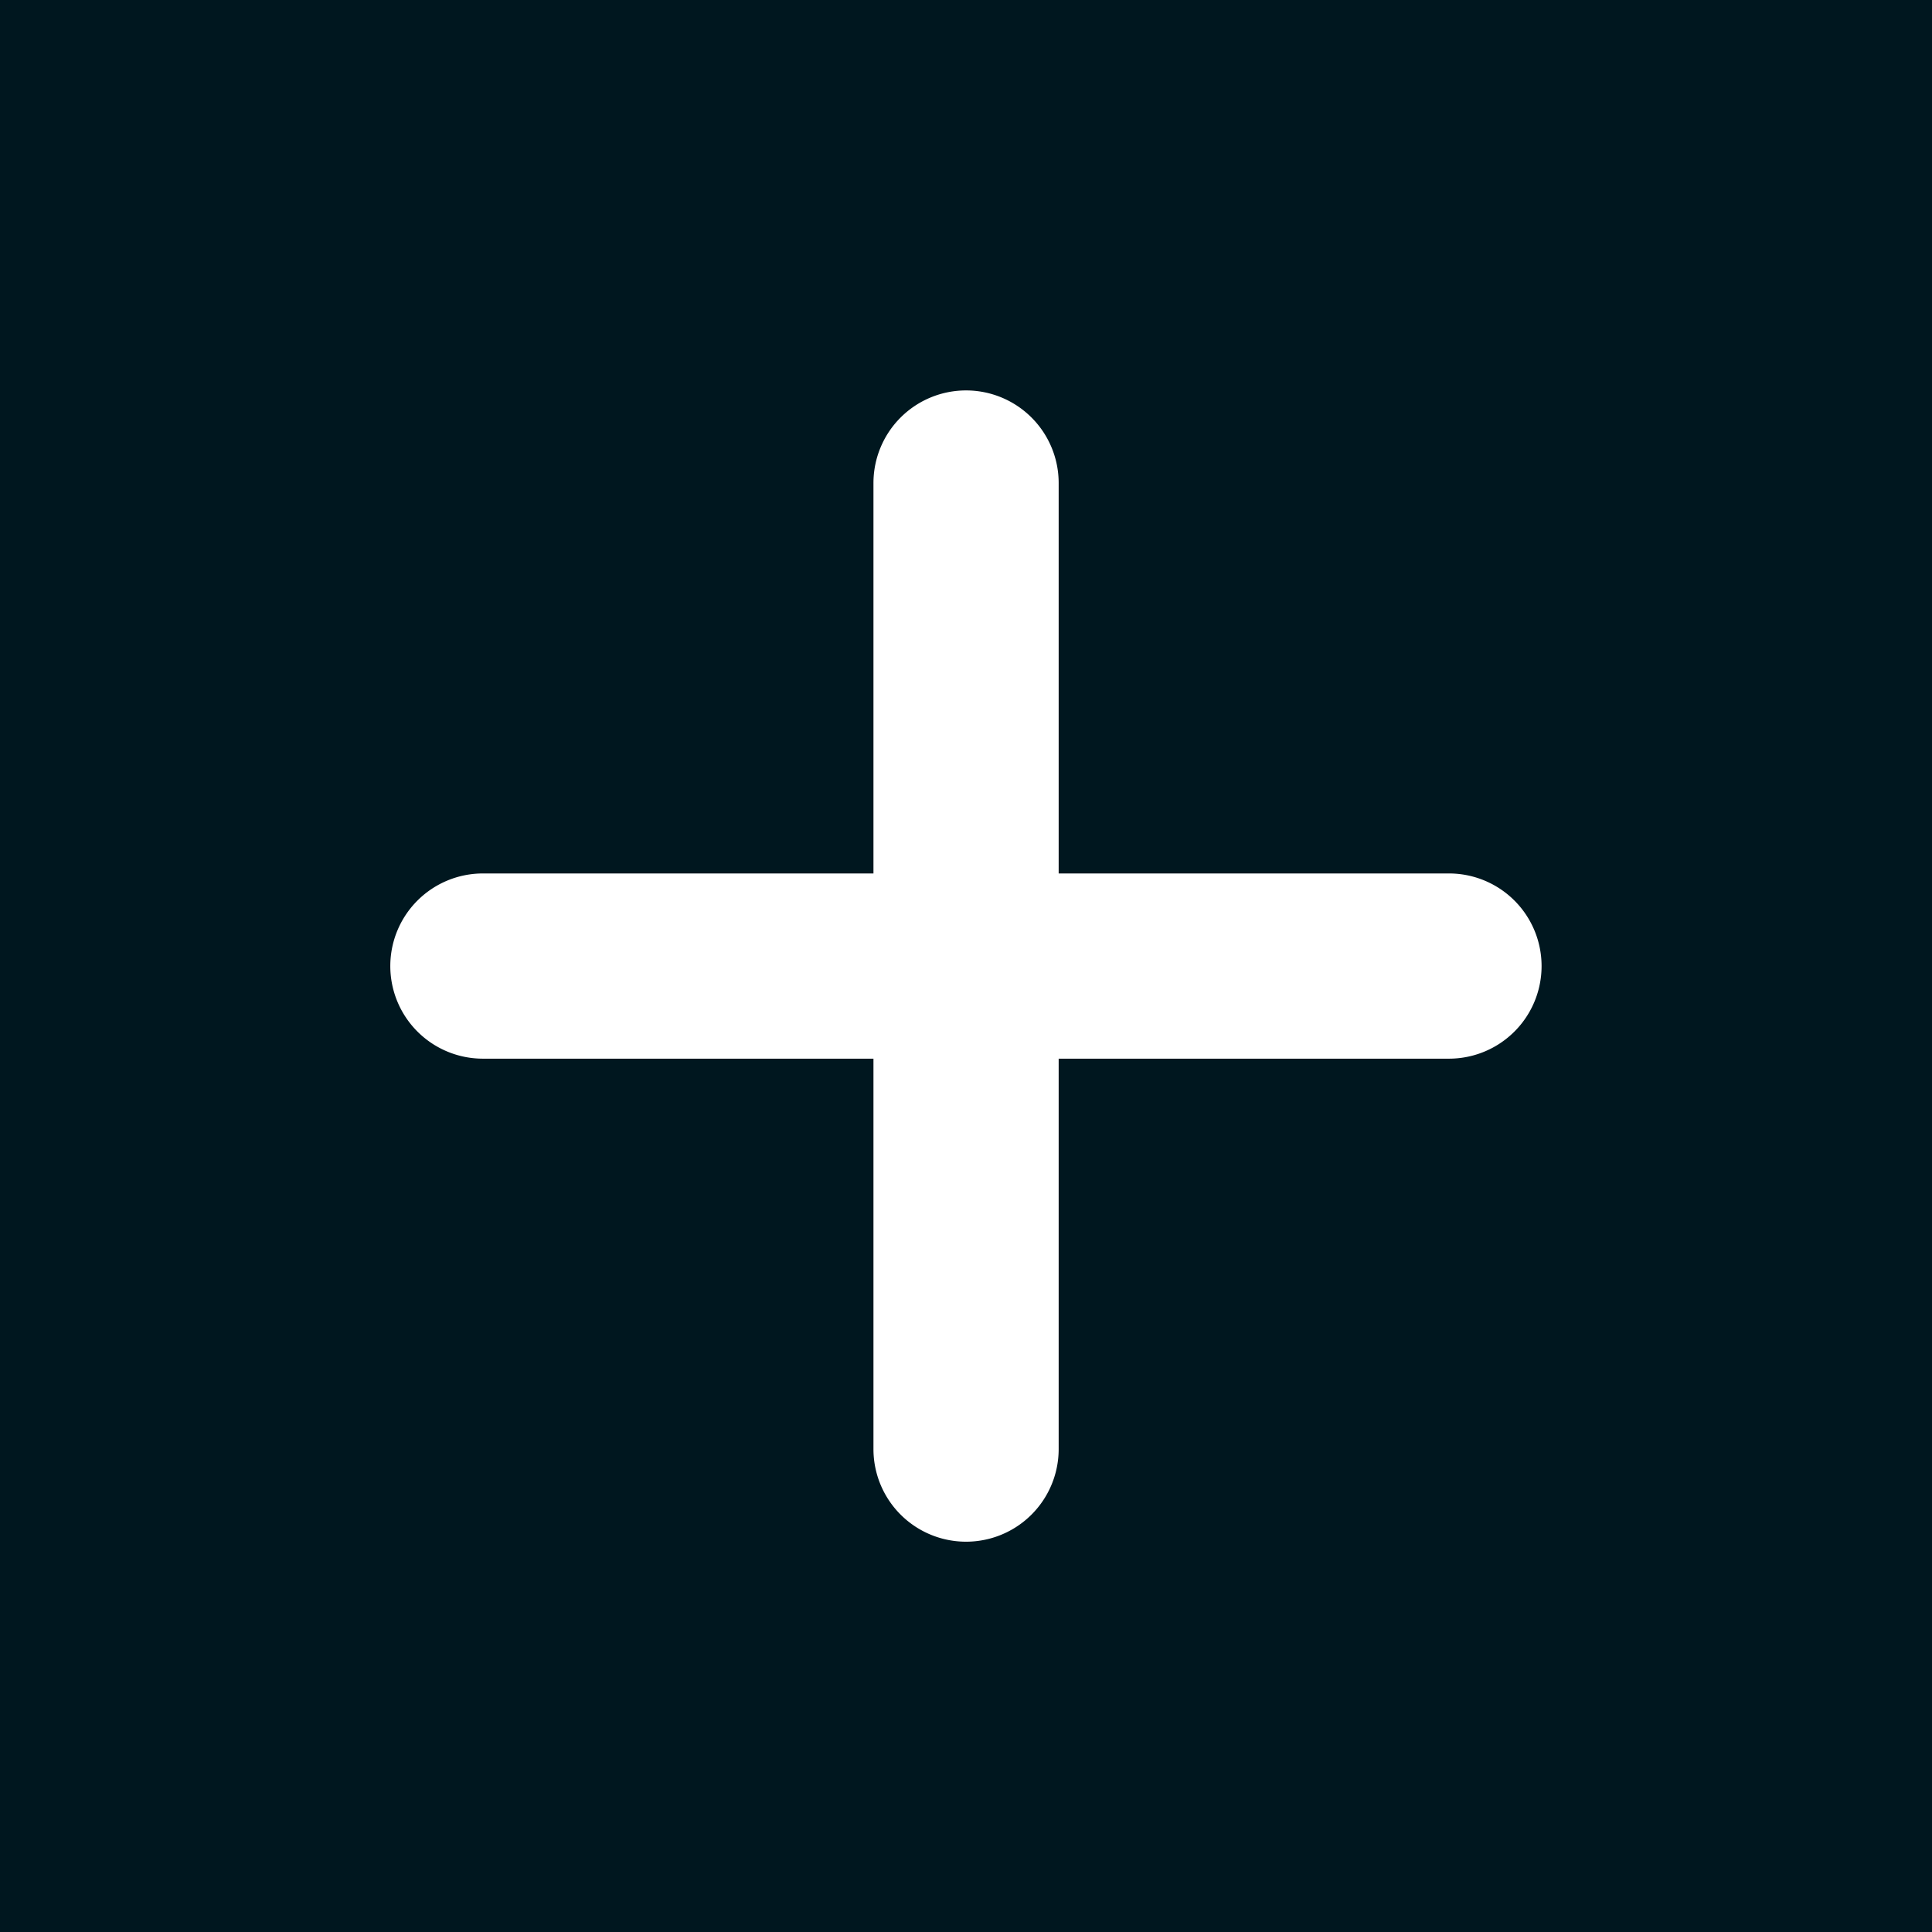 <svg id="Group_3" data-name="Group 3" xmlns="http://www.w3.org/2000/svg" width="15.647" height="15.647" viewBox="0 0 15.647 15.647">
  <rect id="Rectangle_10" data-name="Rectangle 10" width="15.647" height="15.647" fill="#00171f"/>
  <path id="Union_1" data-name="Union 1" d="M3.913-.75a.75.75,0,0,1,.75.75V3.162H7.824a.75.75,0,1,1,0,1.5H4.663V7.824a.75.75,0,1,1-1.5,0V4.662H0a.75.75,0,0,1-.75-.75A.75.75,0,0,1,0,3.162H3.163V0A.75.75,0,0,1,3.913-.75Z" transform="translate(3.911 3.912)" fill="#fff"/>
</svg>
